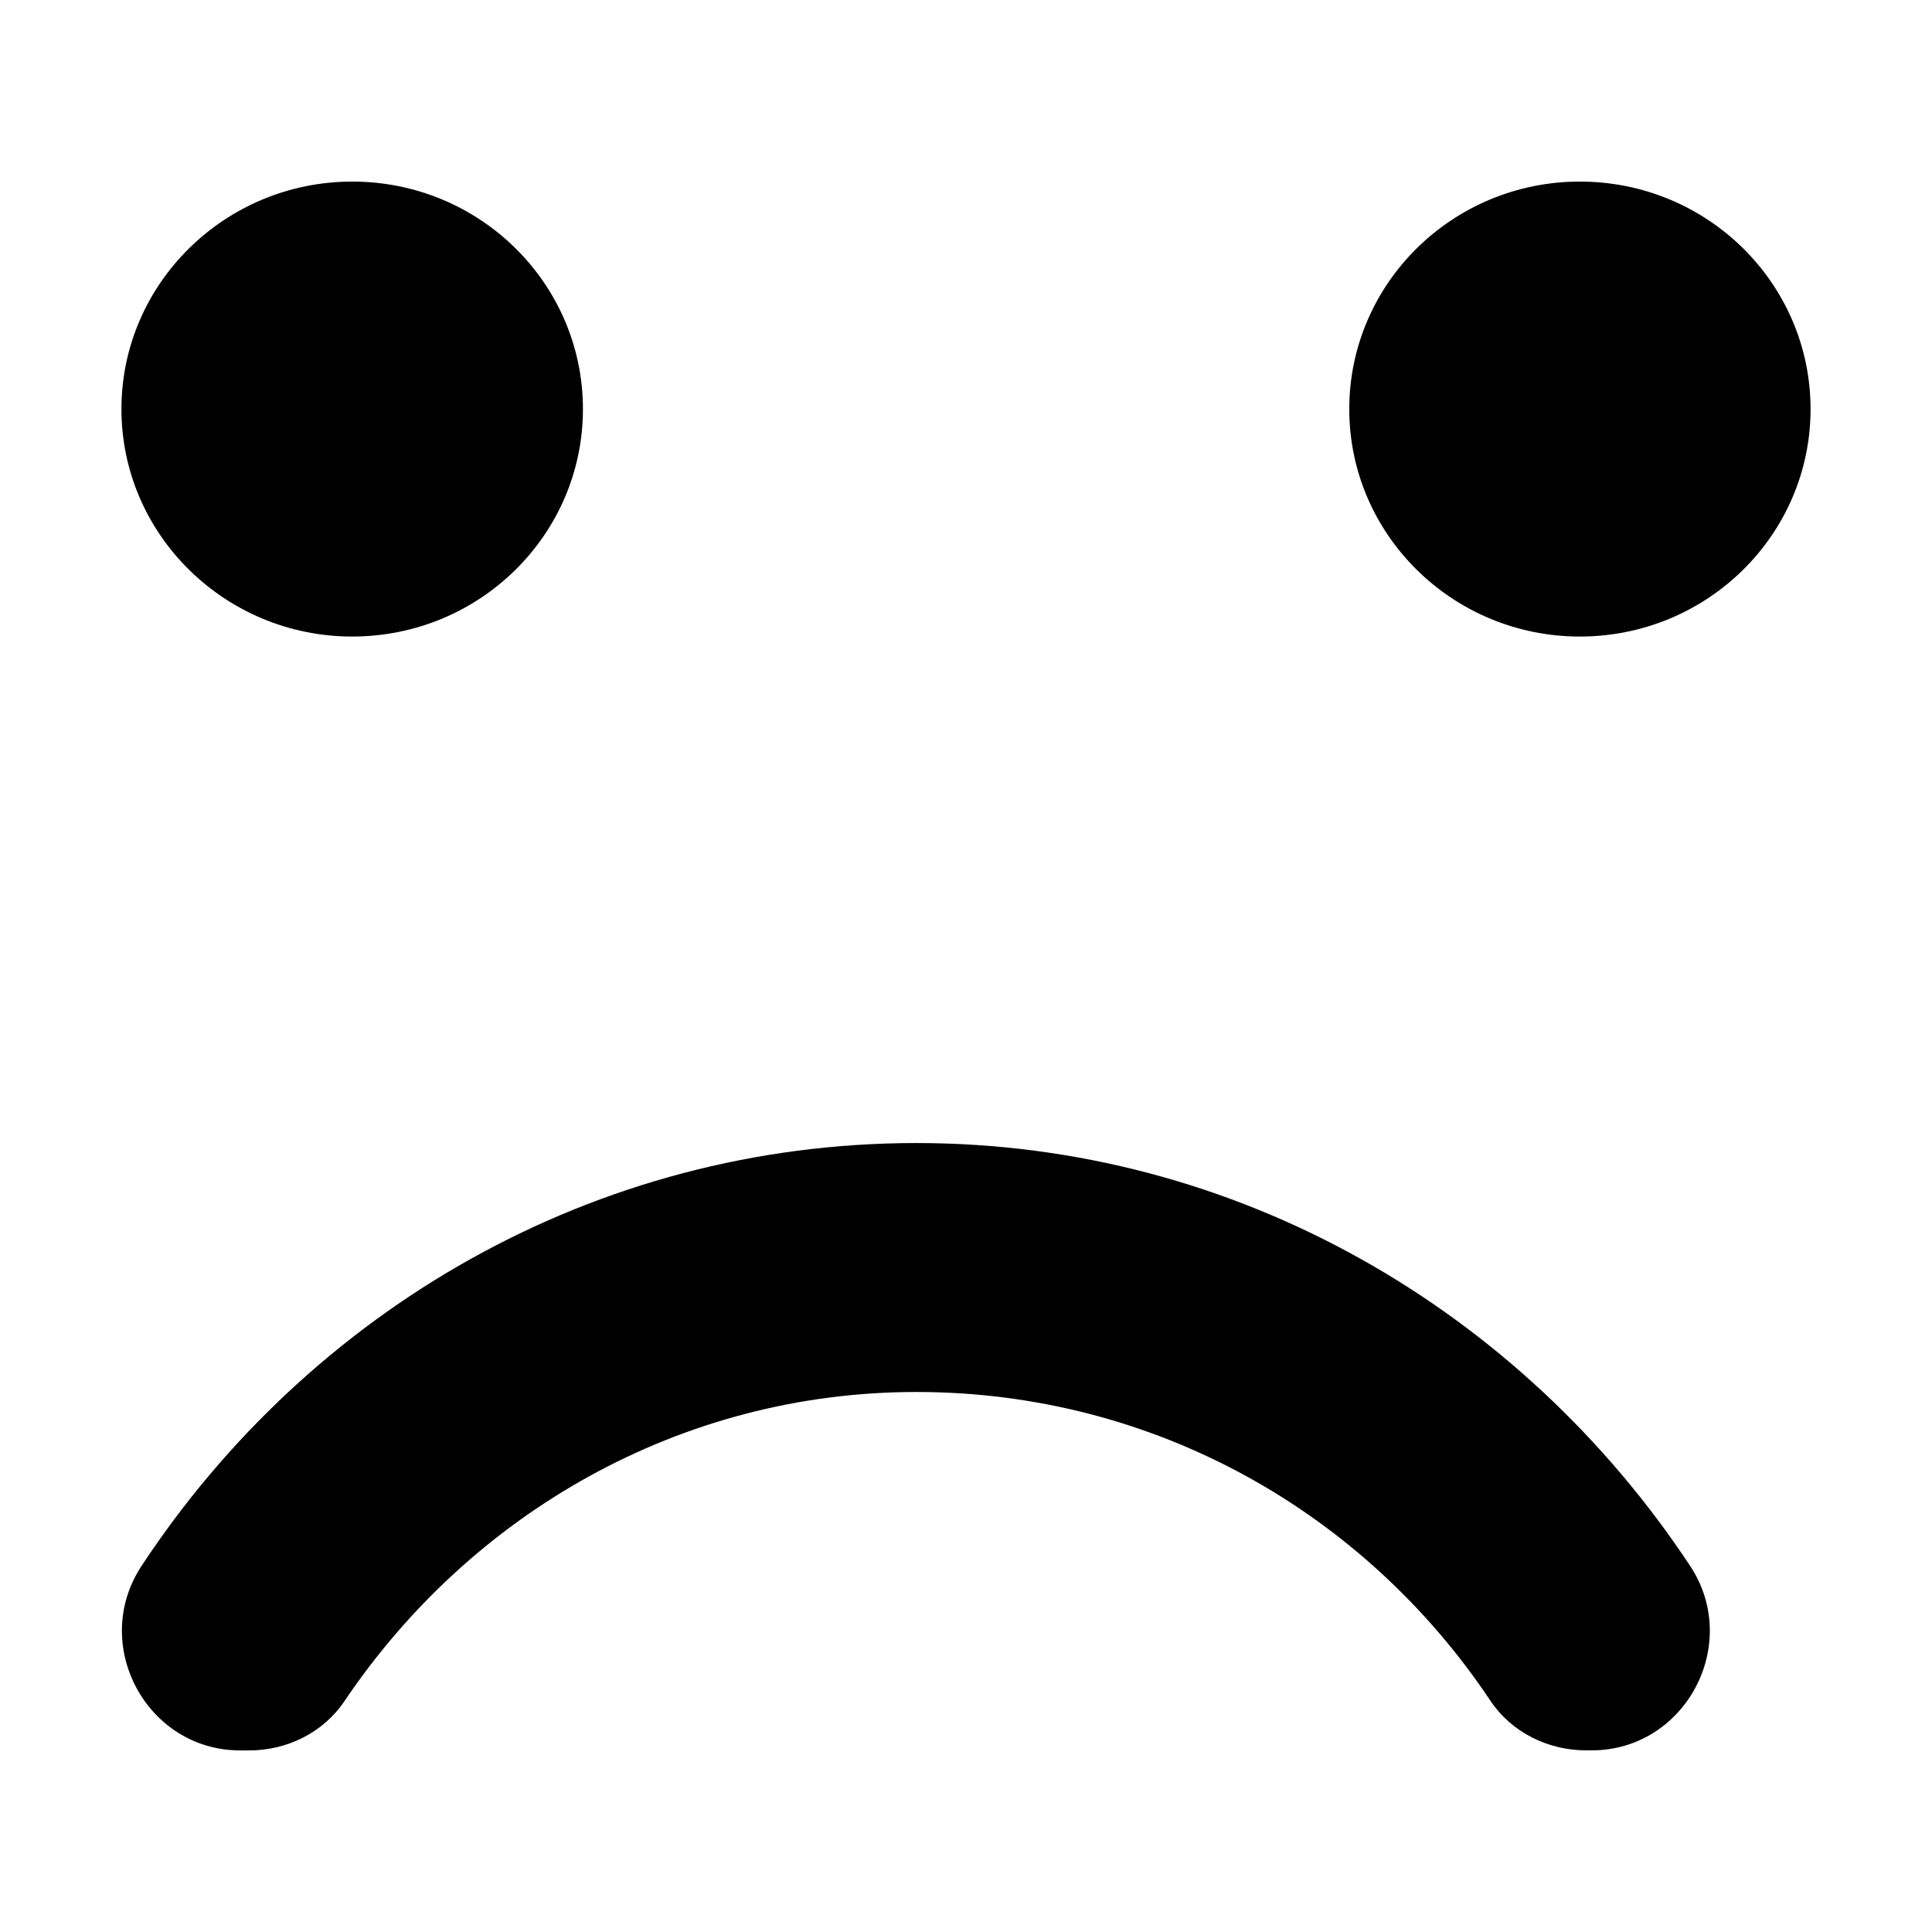 <svg xmlns="http://www.w3.org/2000/svg" xmlns:xlink="http://www.w3.org/1999/xlink" width="200" height="200" class="icon" p-id="1438" t="1482713363687" version="1.1" viewBox="0 0 1024 1024"><defs><style type="text/css"/></defs><path d="M837.346 96.241C769.914 96.241 715.141 150.244 715.141 216.842c0 66.486 54.771 120.539 122.205 120.539 67.596 0 122.284-54.053 122.284-120.539C959.63 150.244 904.942 96.241 837.346 96.241L837.346 96.241 837.346 96.241zM186.692 337.381c67.596 0 122.275-54.053 122.275-120.539 0-66.598-54.679-120.601-122.275-120.601-67.344 0-122.325 54.003-122.325 120.601C64.367 283.327 119.3 337.381 186.692 337.381L186.692 337.381 186.692 337.381zM485.708 605.835c-170.701 0-321.278 88.527-410.652 224.082-27.517 41.721 2.651 97.842 52.218 97.842l4.85 0c19.913 0 39.181-9.356 50.453-26.133 66.758-99.055 177.62-163.846 303.13-163.846 126.187 0 237.662 63.864 304.269 163.684 11.212 16.778 30.593 26.254 50.596 26.254l3.023 0c49.568 0.082 79.755-56.139 52.191-97.801C806.231 694.604 655.977 605.835 485.708 605.835L485.708 605.835 485.708 605.835zM485.708 605.835" p-id="1439"/></svg>